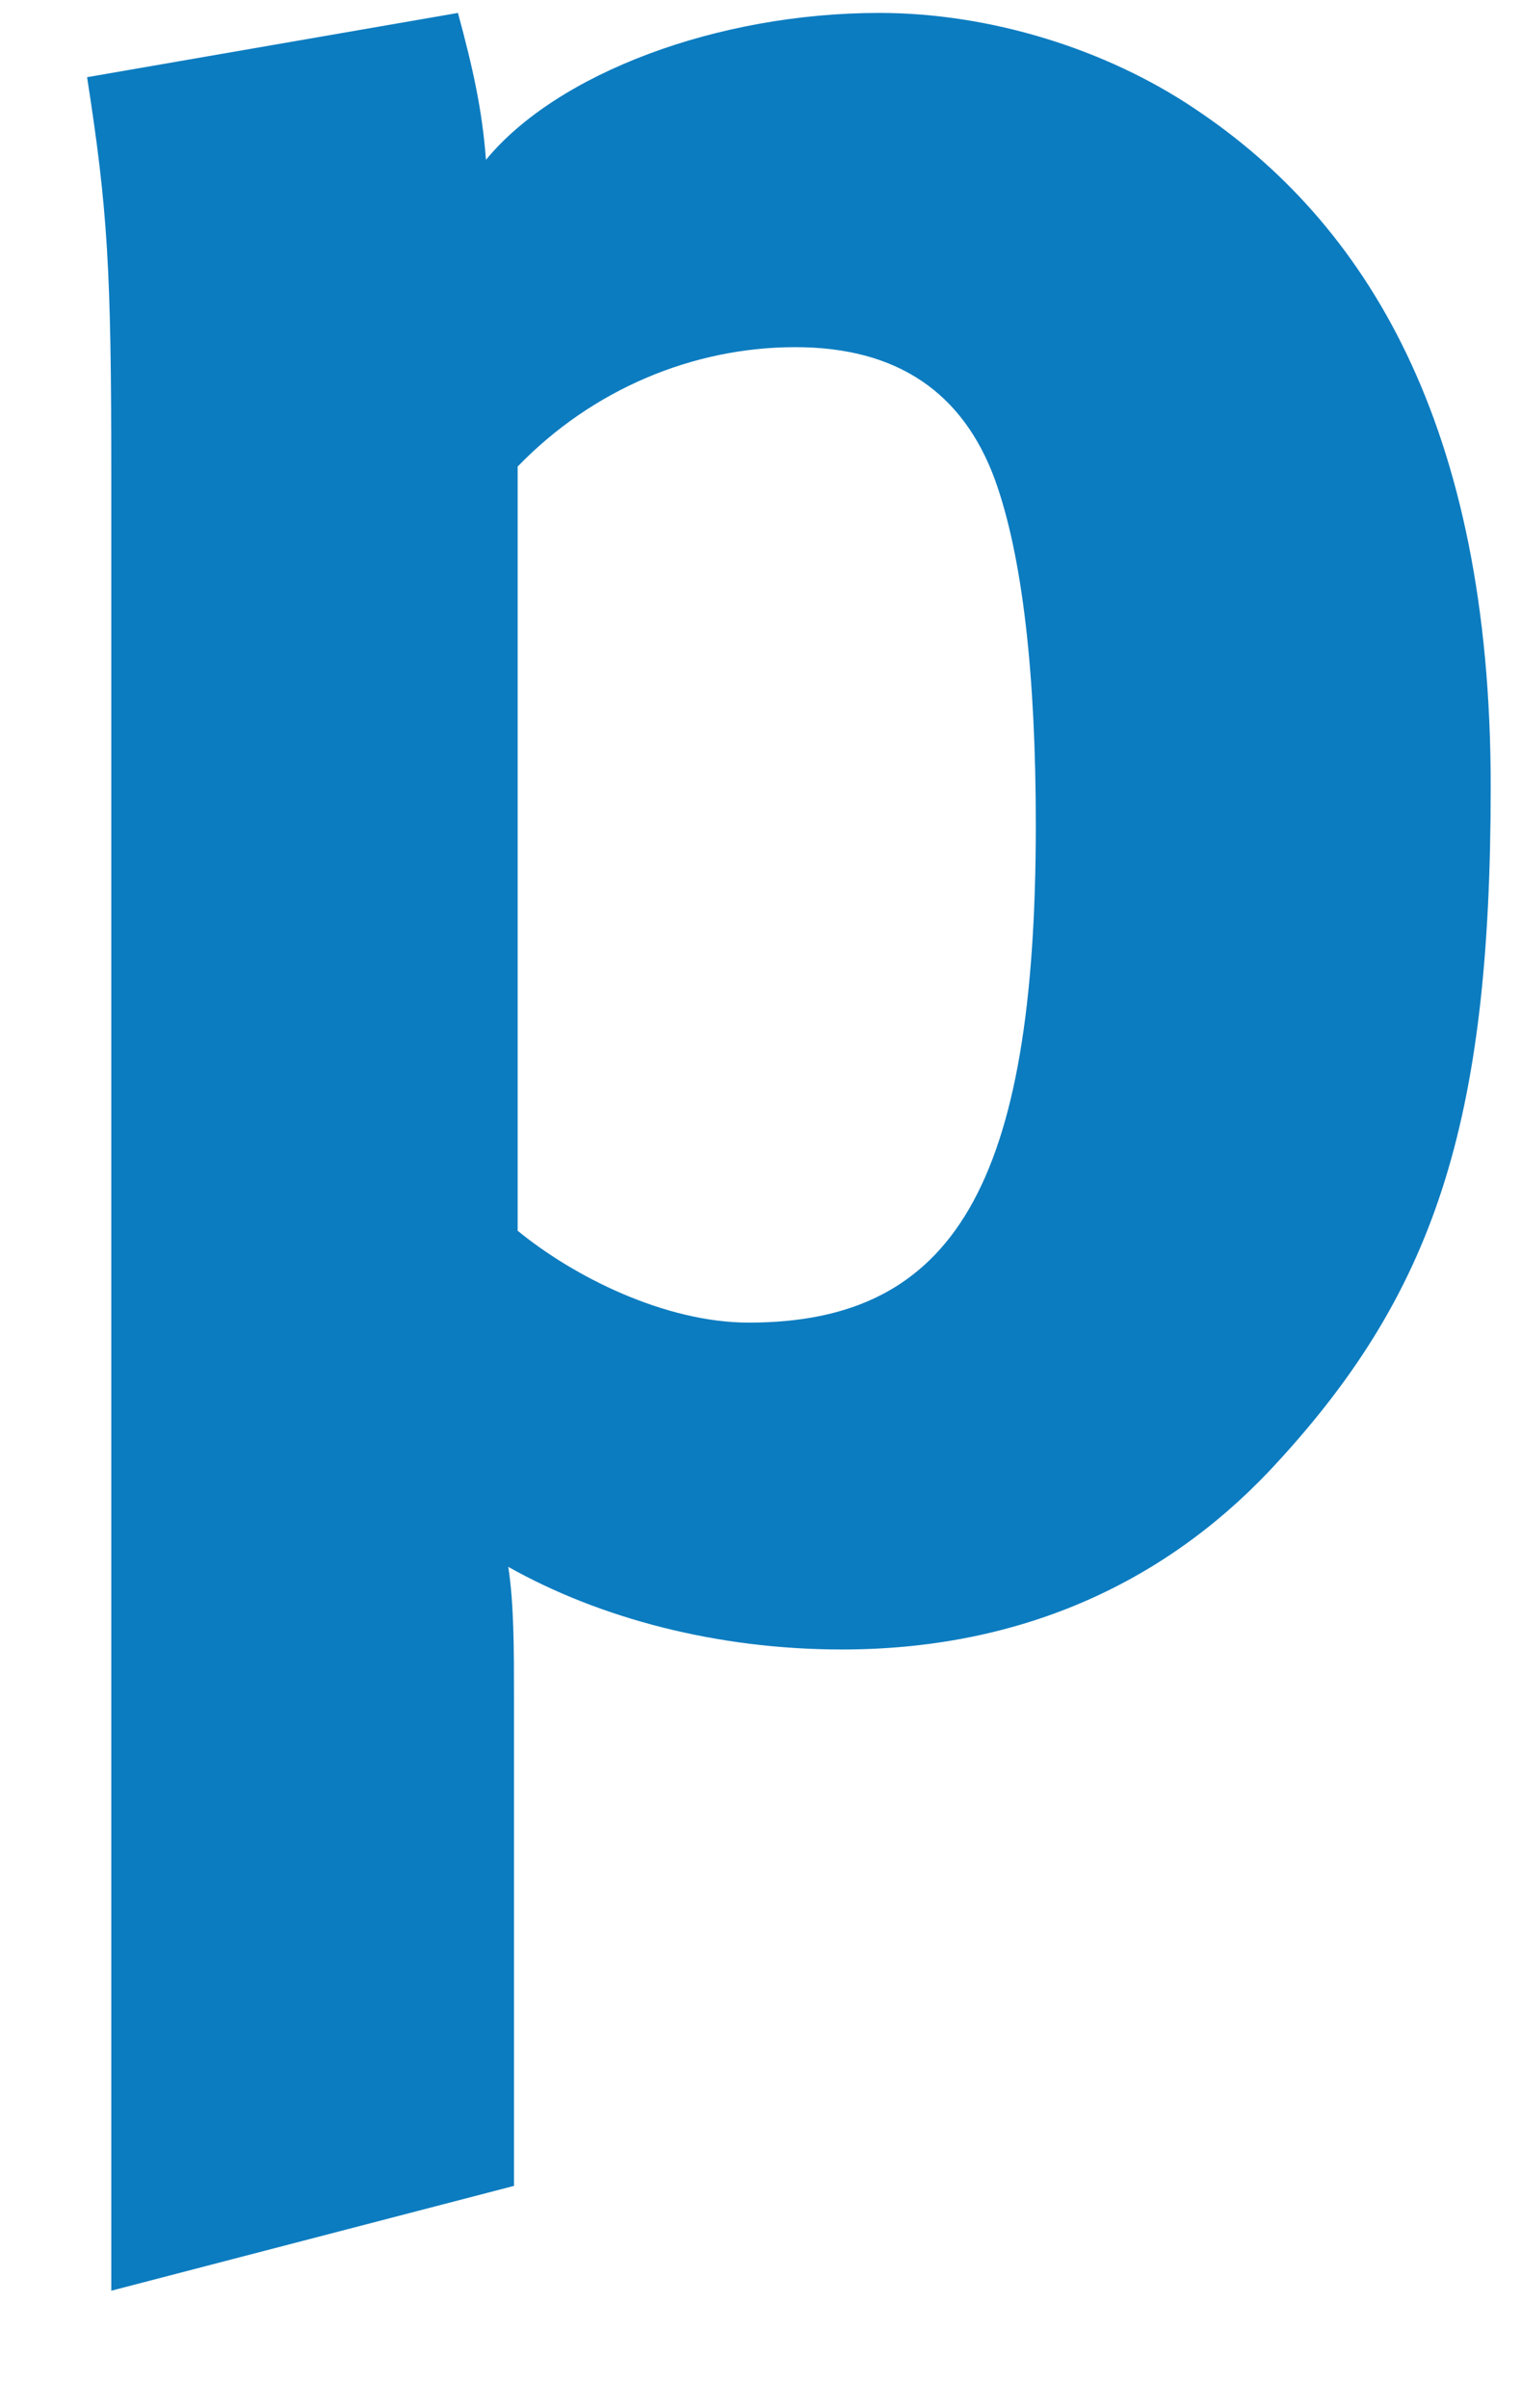 <?xml version="1.0" encoding="UTF-8" standalone="no"?><svg width='12' height='19' viewBox='0 0 12 19' fill='none' xmlns='http://www.w3.org/2000/svg'>
<path fill-rule='evenodd' clip-rule='evenodd' d='M6.643 13.014C8.025 13.014 9.158 12.507 10.011 11.609C11.32 10.217 11.761 8.87 11.761 6.203C11.761 3.348 10.775 1.754 9.422 0.855C8.731 0.391 7.819 0.102 6.937 0.102C5.658 0.102 4.393 0.58 3.834 1.261C3.805 0.87 3.731 0.536 3.613 0.102L0.687 0.609C0.849 1.652 0.878 2.116 0.878 3.739V18.073L4.055 17.246V13.377C4.055 13.014 4.055 12.652 4.01 12.362C4.731 12.768 5.658 13.014 6.643 13.014ZM6.275 2.739C7.084 2.739 7.599 3.102 7.849 3.783C8.069 4.391 8.172 5.333 8.172 6.507C8.172 9.348 7.525 10.435 5.908 10.435C5.246 10.435 4.525 10.072 4.084 9.71V3.681C4.672 3.073 5.466 2.739 6.275 2.739Z' fill='#0C7CC0'/>
</svg>
